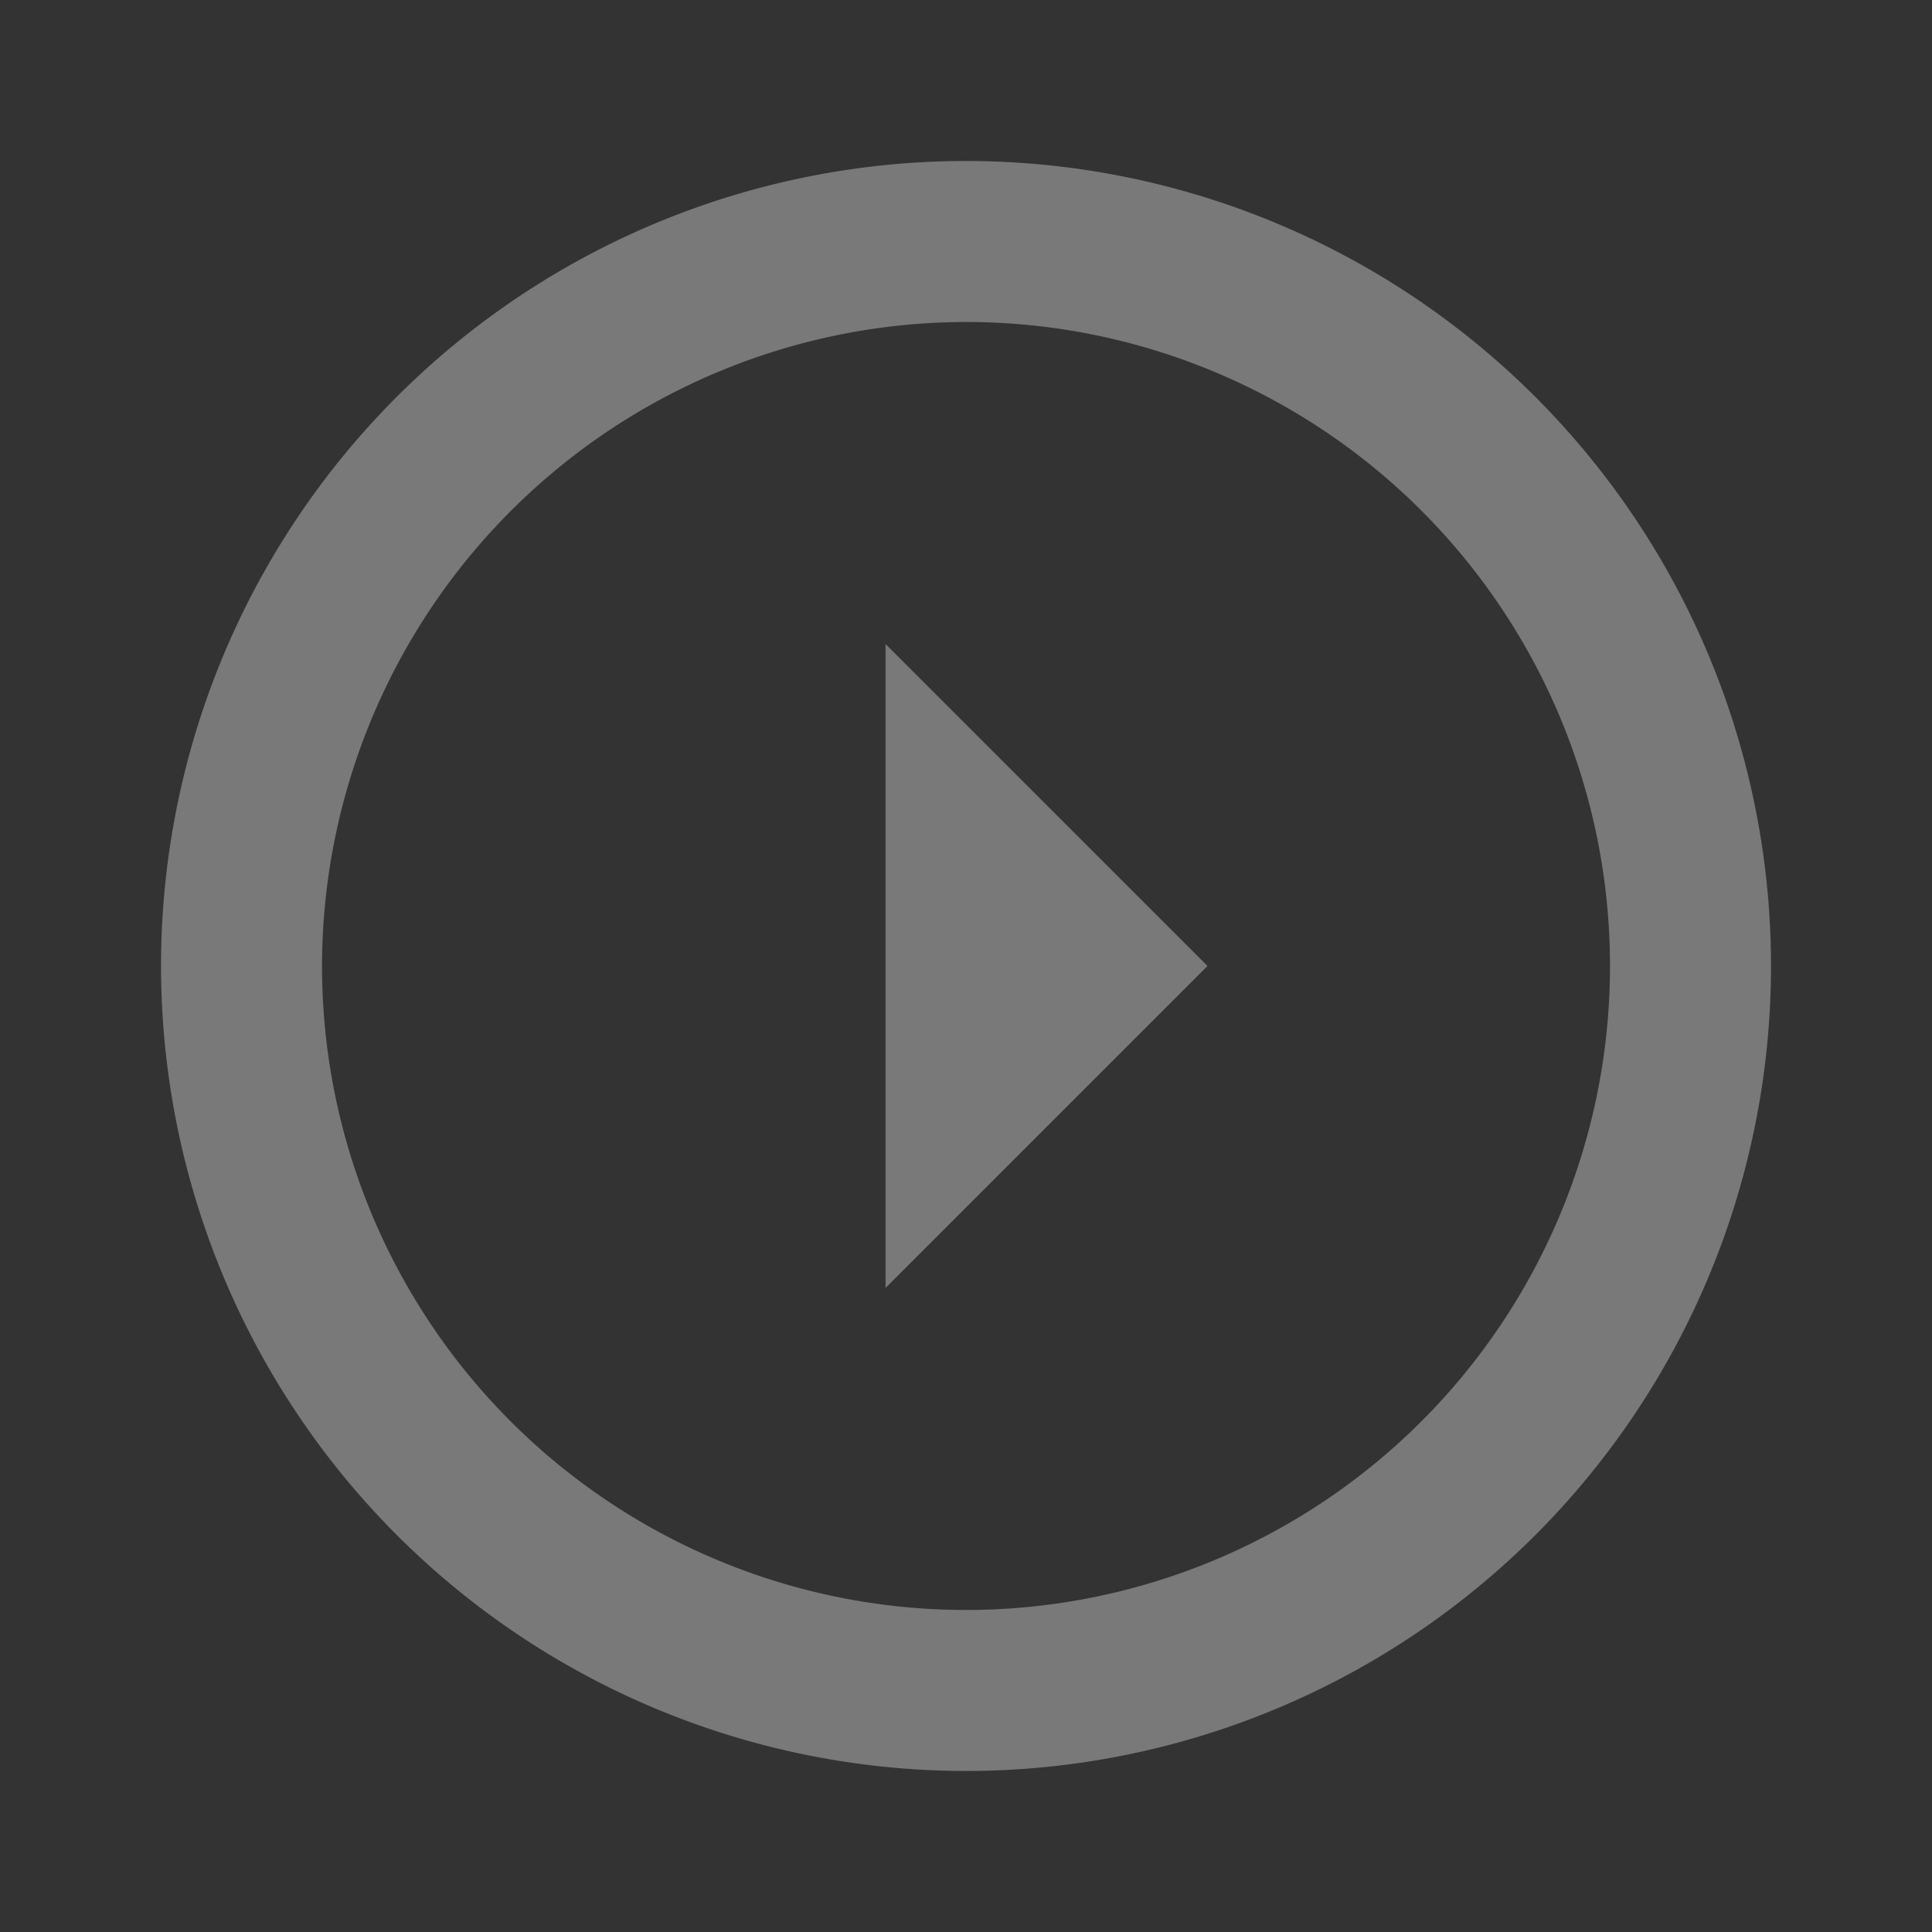 <svg xmlns="http://www.w3.org/2000/svg" width="58.393" height="58.393" viewBox="0 0 58.393 58.393">
    <rect x="0" y="0" width="58.393" height="58.393" fill="#333333" stroke="none"/>
    <g opacity="0.342">
        <path fill="none" d="M0 58.393h58.393V0H0z" transform="rotate(90 29.197 29.197)"/>
        <path fill="#fff" d="M24.33 43.795A19.464 19.464 0 1 0 4.866 24.33 19.49 19.49 0 0 0 24.33 43.795m0 4.866a24.33 24.33 0 1 1 24.33-24.33 24.339 24.339 0 0 1-24.33 24.33zm0-31.629l-9.73 9.731h19.463z" transform="rotate(90 29.197 29.197) translate(4.866 4.866)"/>
    </g>
</svg>
